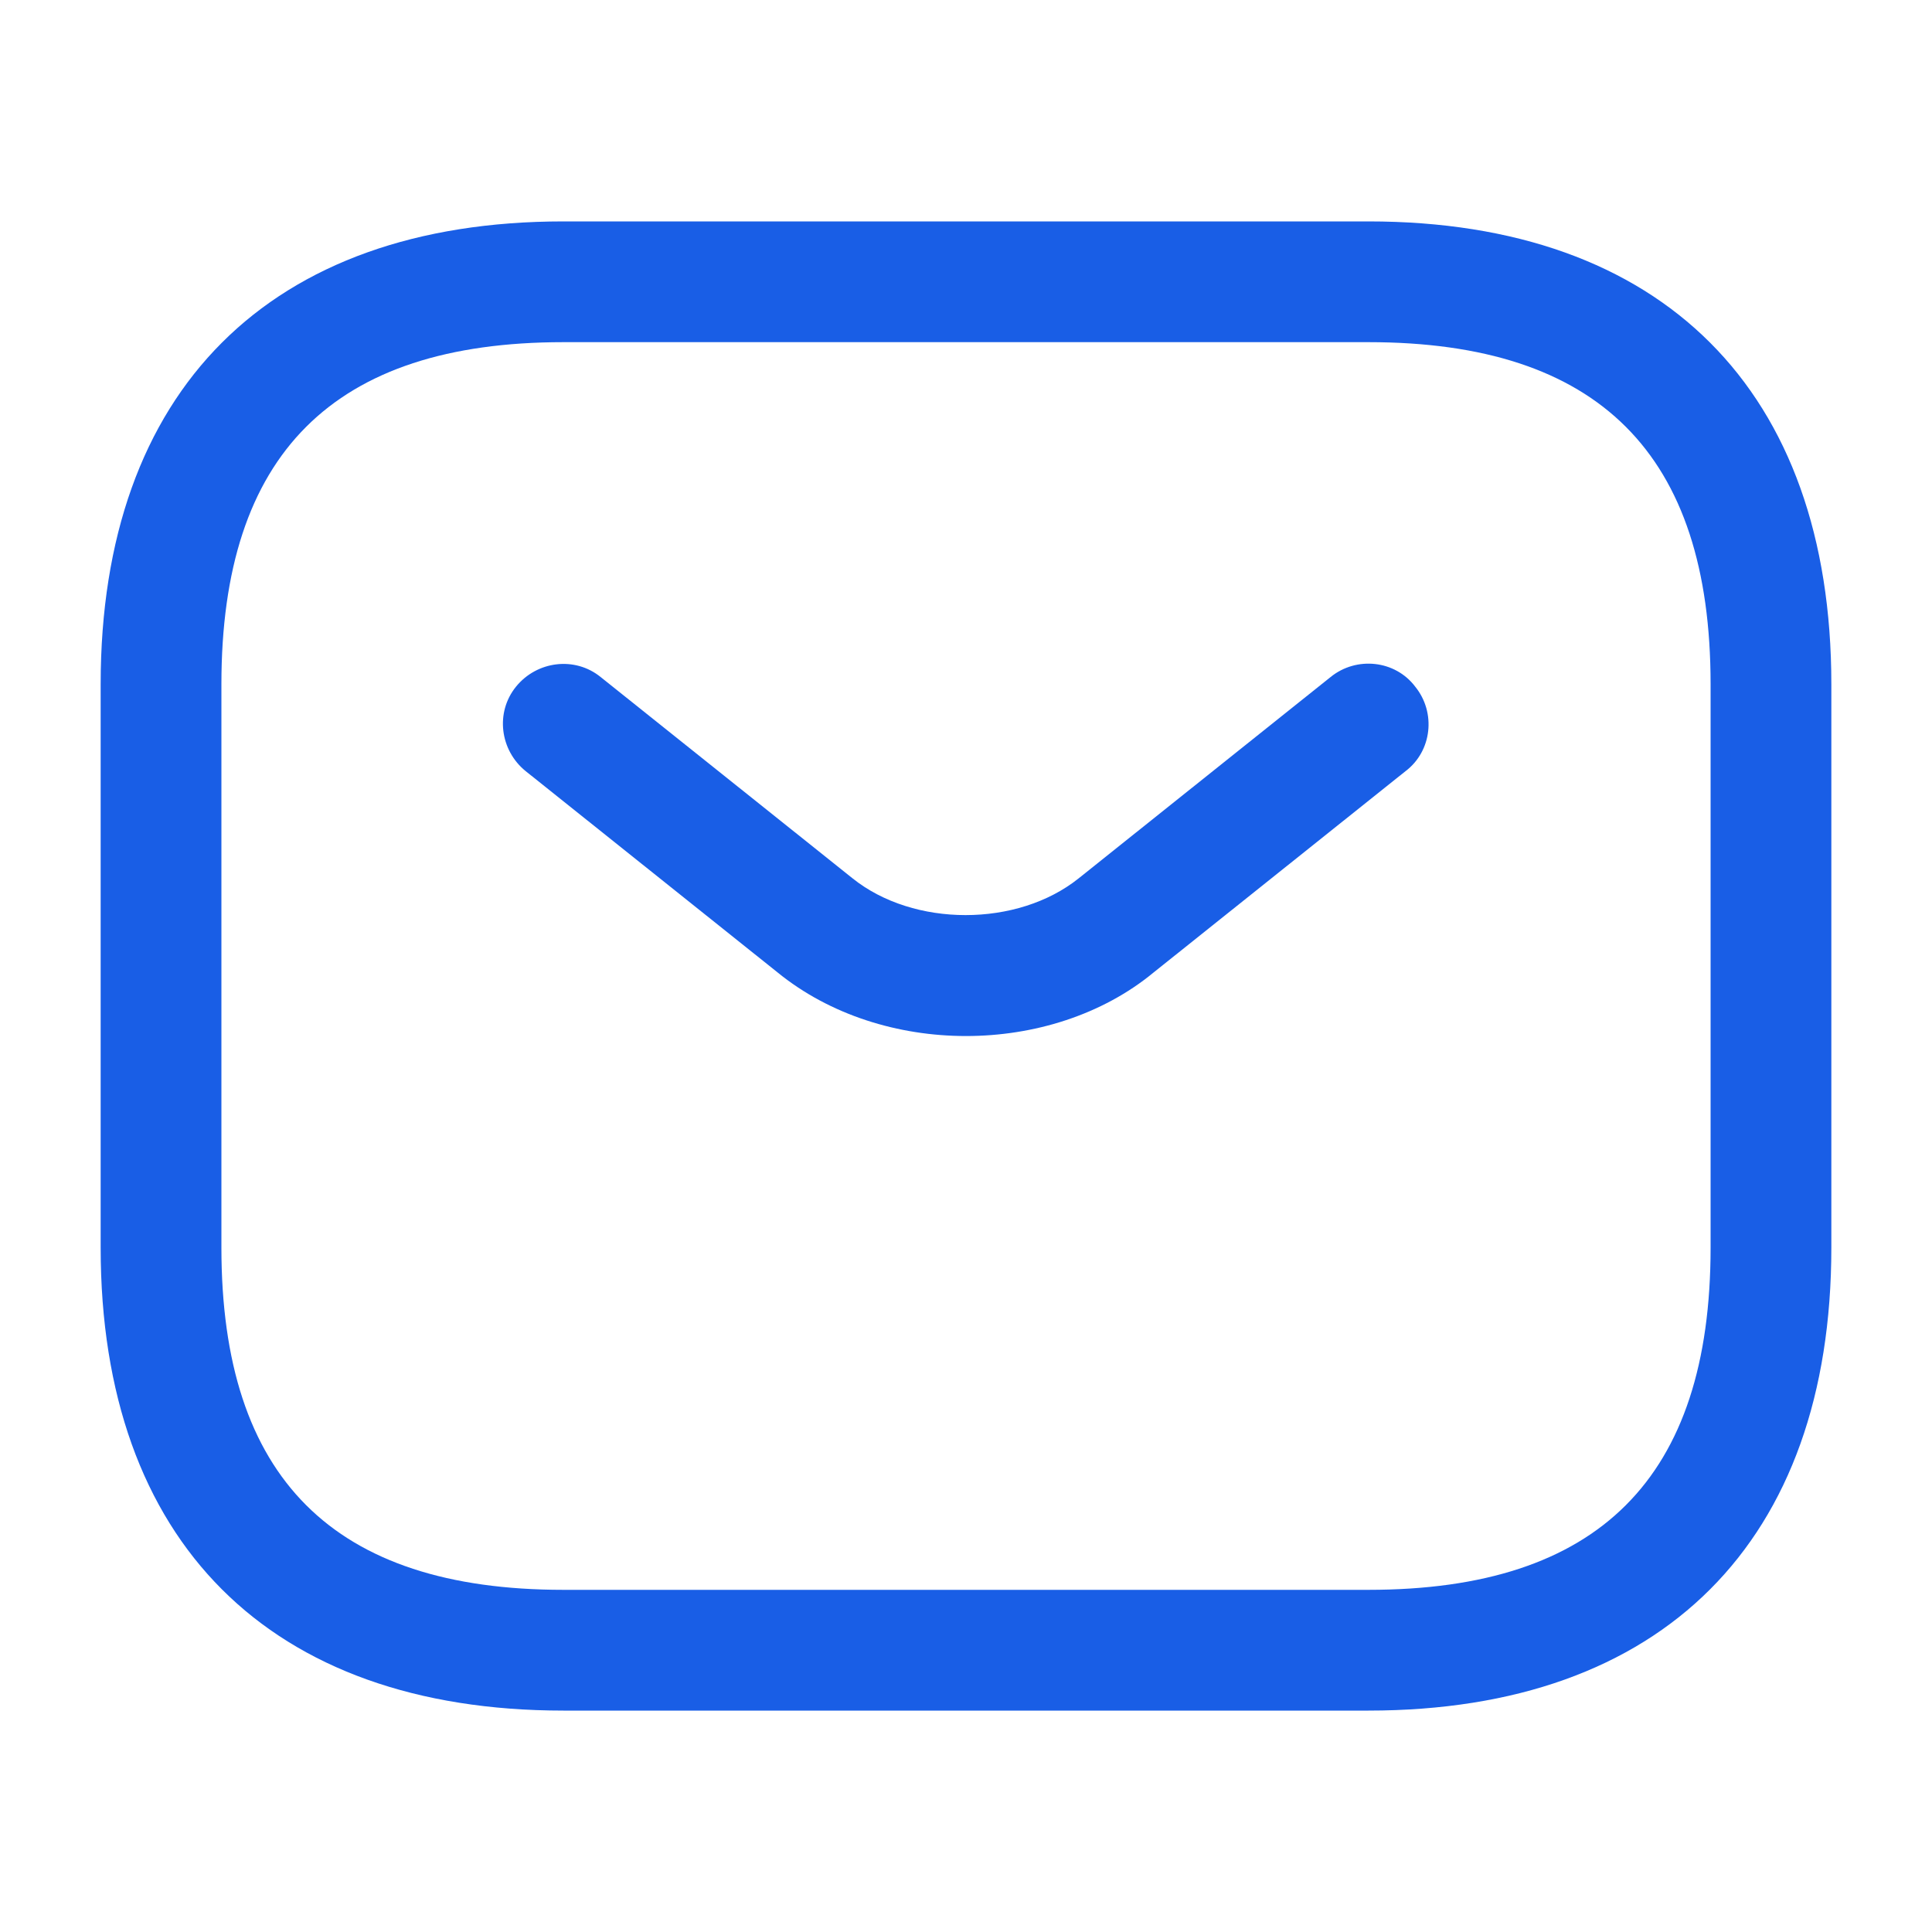 <svg width="20" height="20" viewBox="0 0 20 20" fill="none" xmlns="http://www.w3.org/2000/svg">
<path d="M14.166 17.708H5.833C2.792 17.708 1.042 15.958 1.042 12.916V7.083C1.042 4.042 2.792 2.292 5.833 2.292H14.166C17.208 2.292 18.958 4.042 18.958 7.083V12.916C18.958 15.958 17.208 17.708 14.166 17.708ZM5.833 3.542C3.45 3.542 2.292 4.7 2.292 7.083V12.916C2.292 15.3 3.45 16.458 5.833 16.458H14.166C16.55 16.458 17.708 15.3 17.708 12.916V7.083C17.708 4.7 16.55 3.542 14.166 3.542H5.833Z" fill="#195EE6"/>
<path d="M10 10.725C9.3 10.725 8.592 10.508 8.05 10.067L5.442 7.983C5.175 7.767 5.125 7.375 5.342 7.108C5.558 6.842 5.95 6.792 6.217 7.008L8.825 9.092C9.458 9.6 10.533 9.6 11.167 9.092L13.775 7.008C14.042 6.792 14.442 6.833 14.65 7.108C14.867 7.375 14.825 7.775 14.55 7.983L11.942 10.067C11.408 10.508 10.7 10.725 10 10.725Z" fill="#195EE6"/>
</svg>

